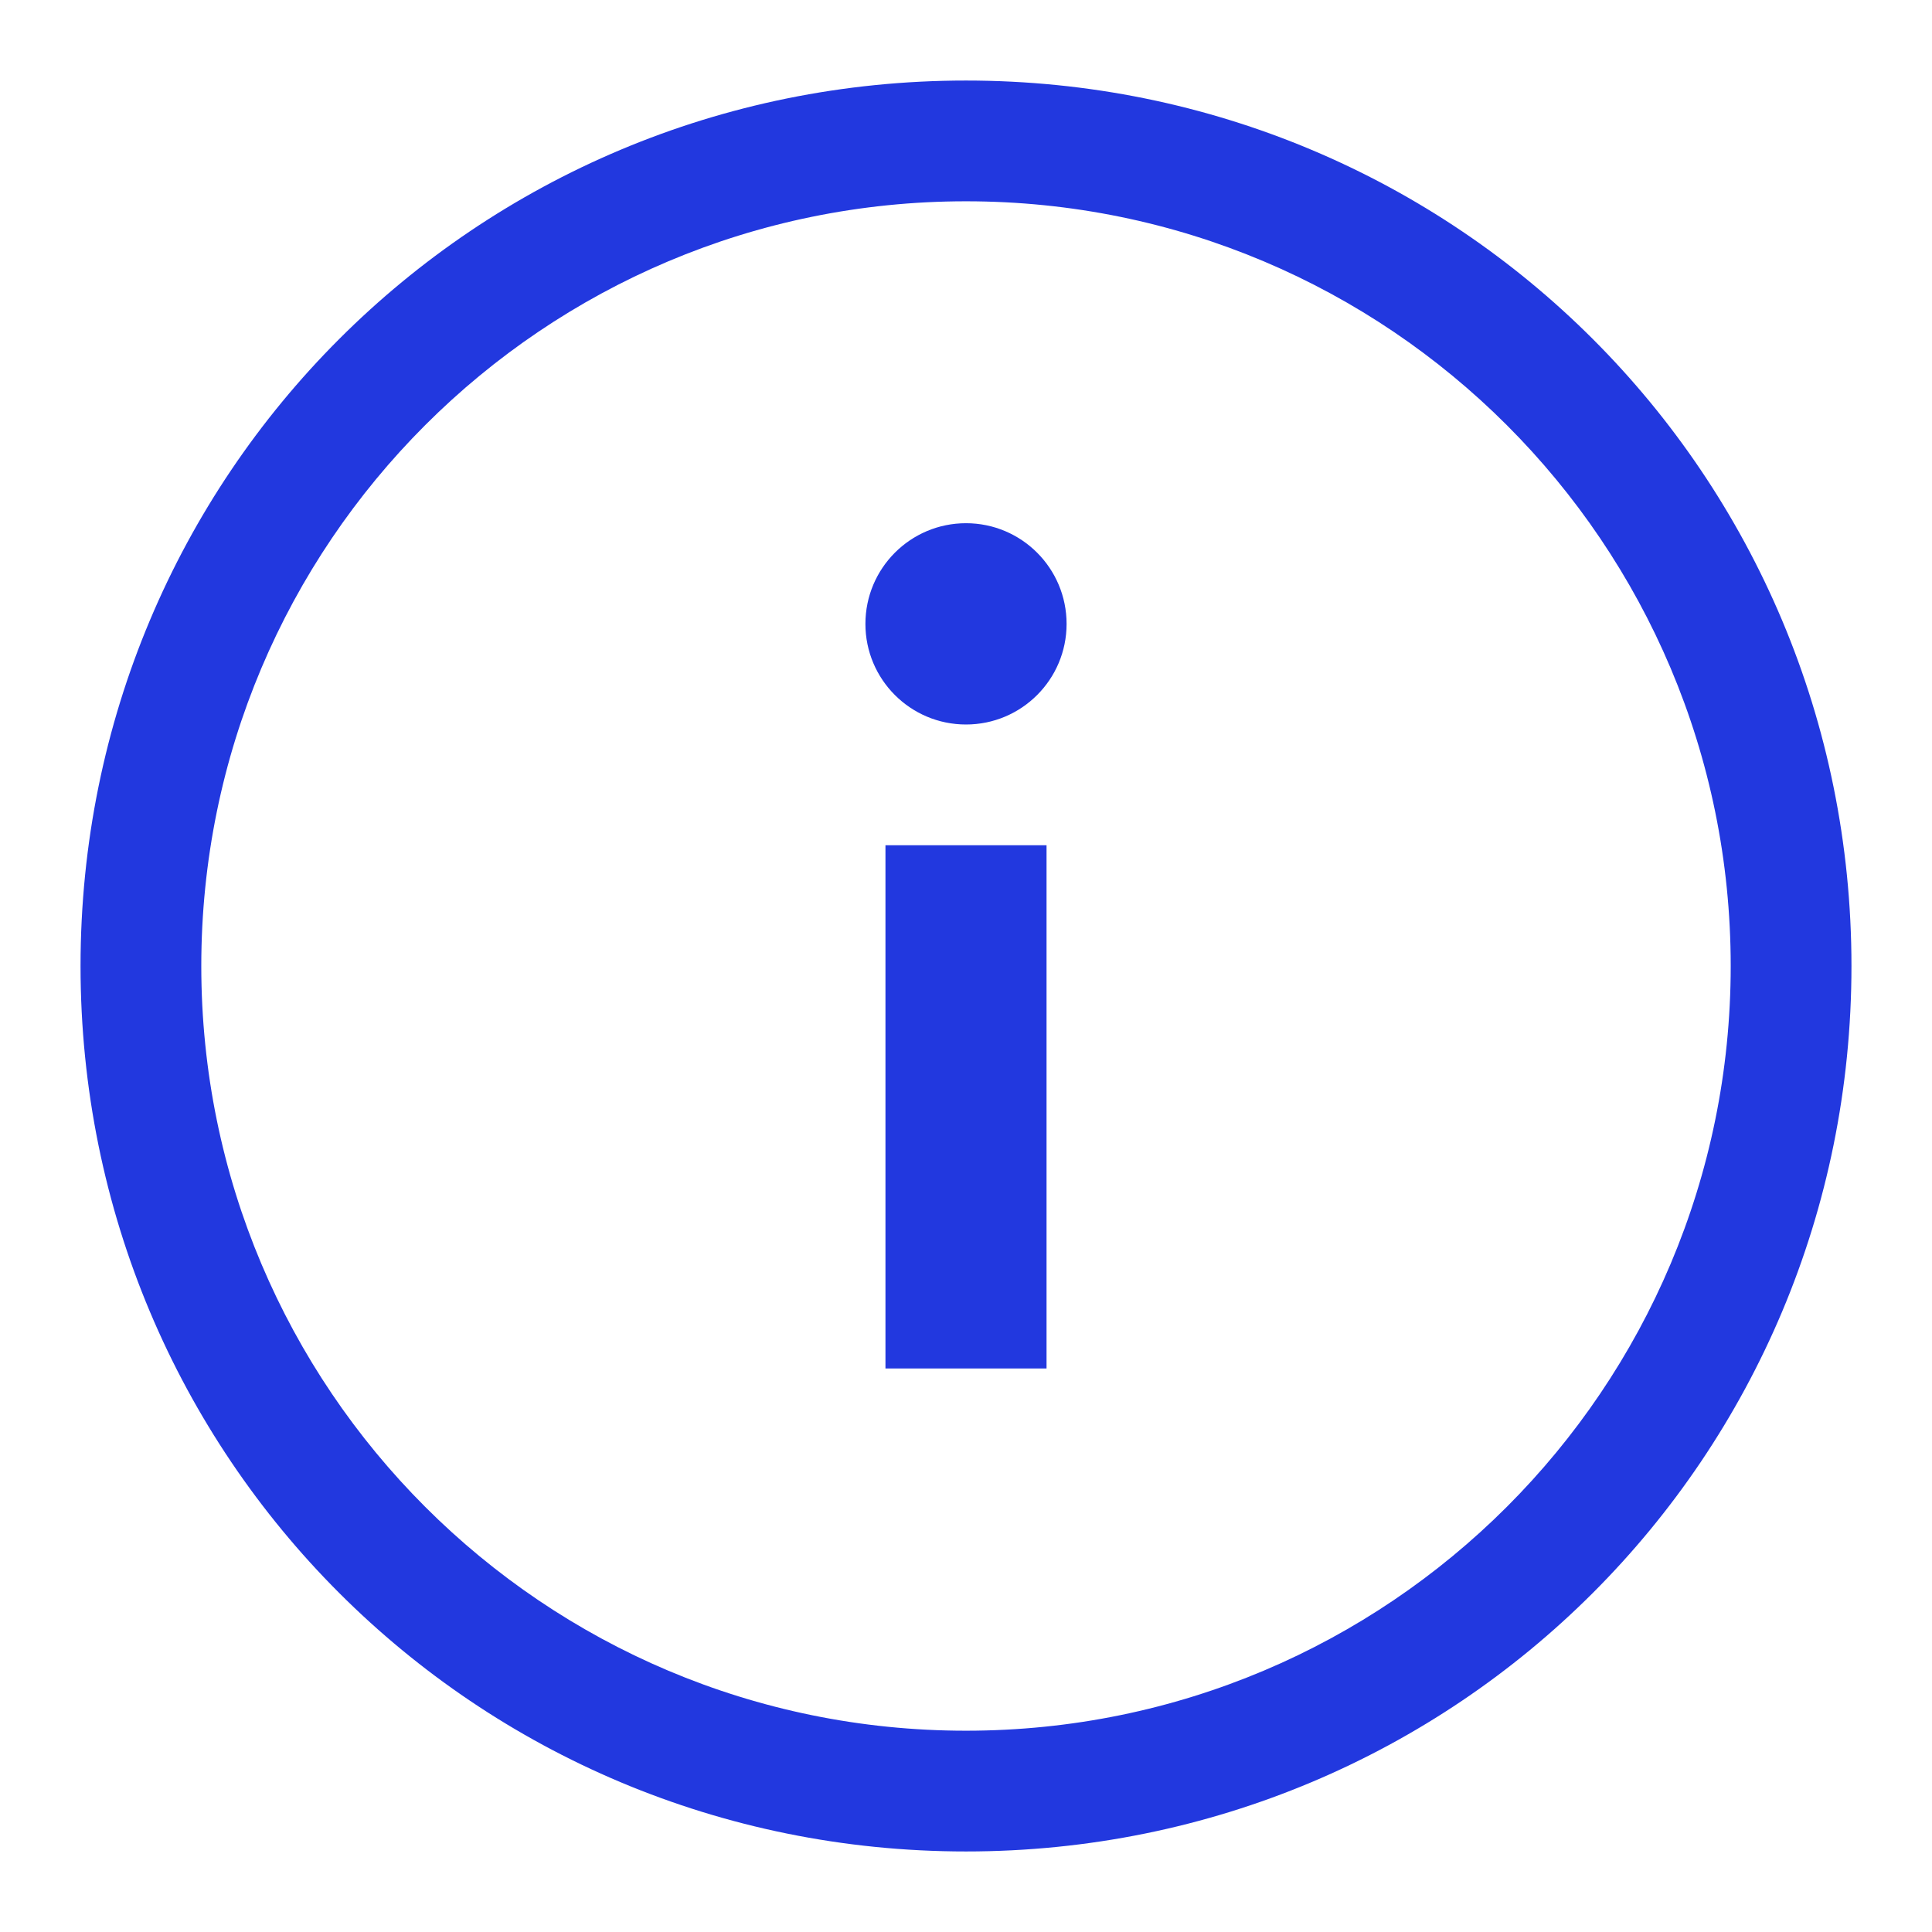 <svg width="16" height="16" viewBox="0 0 16 16" fill="none" xmlns="http://www.w3.org/2000/svg">
<path fill-rule="evenodd" clip-rule="evenodd" d="M7.333 11.333L8.667 11.333V7H7.333V11.333ZM8 6C8.46 6 8.833 5.627 8.833 5.167C8.833 4.706 8.46 4.333 8 4.333C7.54 4.333 7.167 4.706 7.167 5.167C7.167 5.627 7.54 6 8 6ZM8 14.333C4.5 14.333 1.667 11.5 1.667 8C1.667 4.5 4.5 1.667 8 1.667C11.5 1.667 14.333 4.5 14.333 8C14.333 11.5 11.5 14.333 8 14.333ZM8 15.333C12.067 15.333 15.333 12.067 15.333 8C15.333 3.933 12.067 0.667 8 0.667C3.933 0.667 0.667 3.933 0.667 8C0.667 12.067 3.933 15.333 8 15.333Z" fill="#2238DF"/>
</svg>
